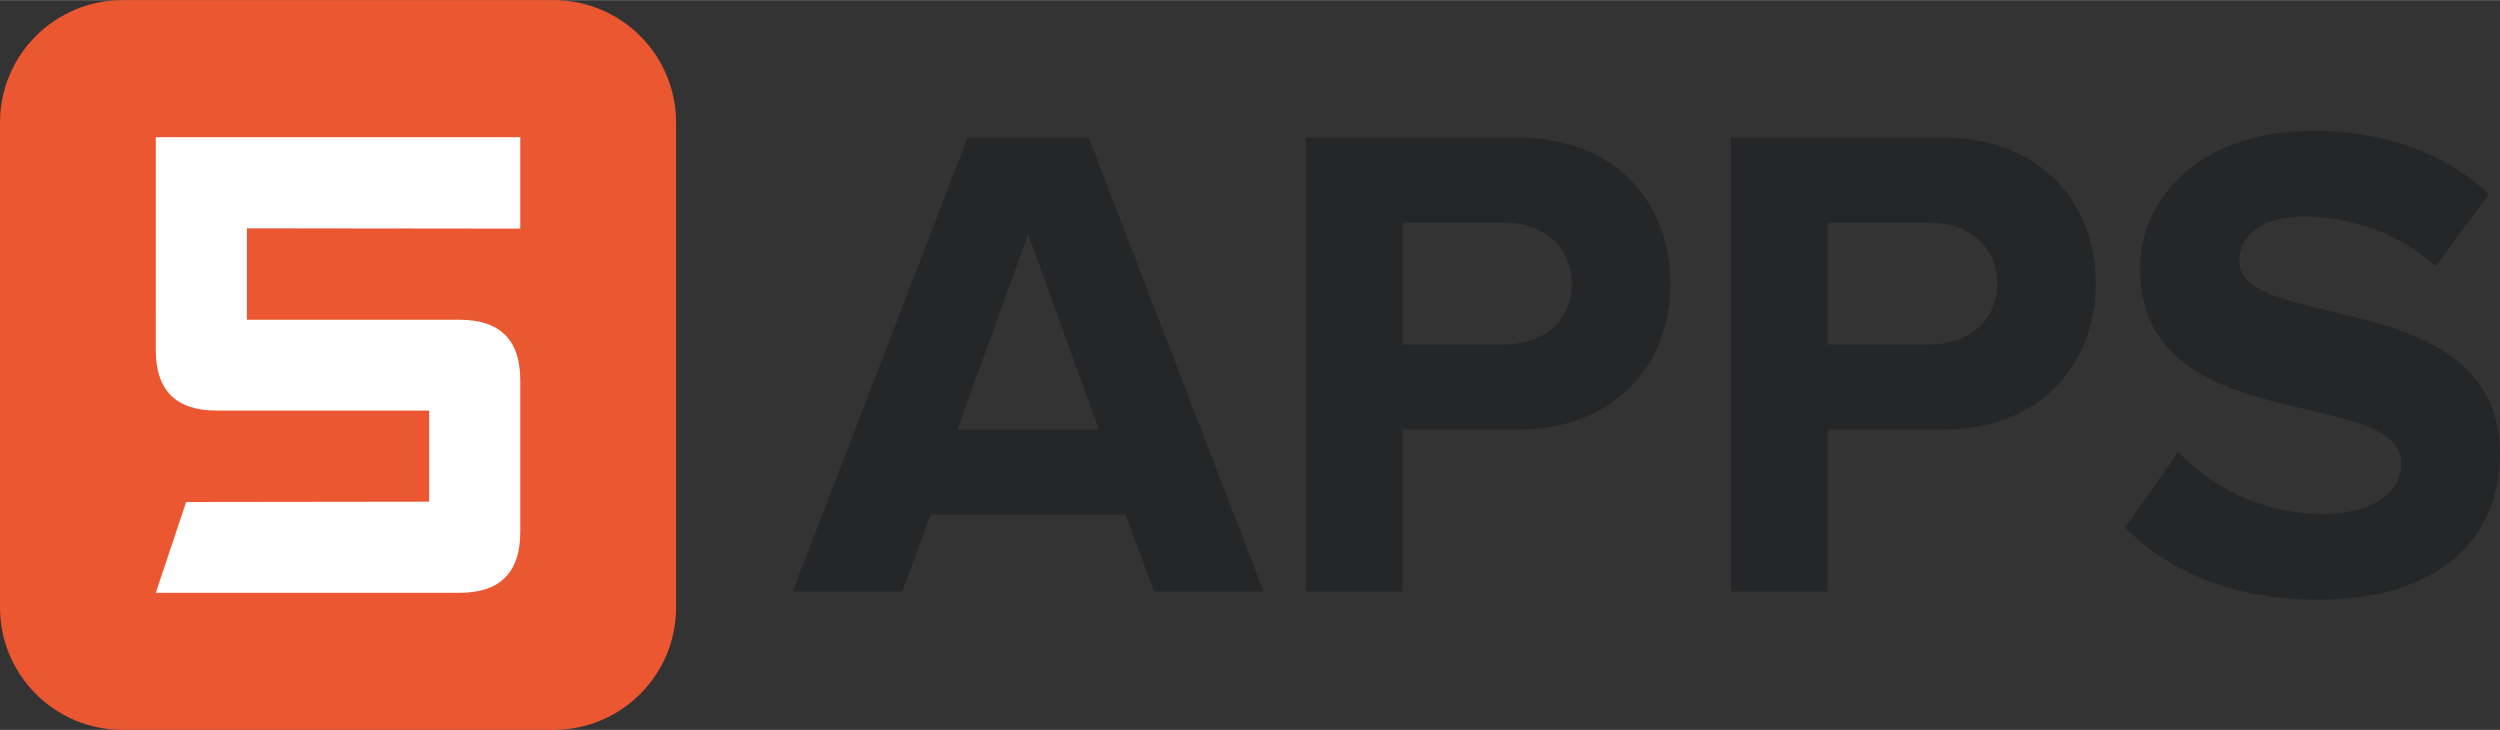 <svg xmlns="http://www.w3.org/2000/svg" width="2500" height="730" viewBox="2.584 2.016 500.002 145.945"><rect x="2.584" y="2.016" width="500.002" height="145.945" fill="#333333" stroke="none"/><path d="M2.584 123.469c0 13.526 10.967 24.492 24.492 24.492h86.233c13.527 0 24.492-10.966 24.492-24.492V26.508c0-13.526-10.965-24.492-24.492-24.492H27.076c-13.525 0-24.492 10.966-24.492 24.492v96.961z" fill="#eb5731"/><path d="M106.641 47.713l-54.672-.061V65.94h42.523c8.097 0 12.147 4.027 12.147 12.085v30.379c0 8.098-4.052 12.147-12.147 12.147h-60.75l6.076-18.163 48.6-.062V84.104H45.894c-8.102 0-12.151-4.029-12.151-12.092V29.424h72.898v18.289z" fill="#fff"/><g fill="#252628"><path d="M233.394 120.29l-5.718-15.378h-38.922l-5.717 15.378h-21.91l34.978-90.775h24.224l34.977 90.775h-21.912zm-25.175-71.448L194.062 87.9h28.308l-14.151-39.058zM263.741 120.29V29.515h42.46c19.733 0 30.485 13.341 30.485 29.26 0 15.789-10.884 29.125-30.485 29.125h-23.134v32.39h-19.326zm53.216-61.515c0-7.62-5.855-12.246-13.476-12.246h-20.414v24.362h20.414c7.62 0 13.476-4.628 13.476-12.116zM348.805 120.29V29.515h42.459c19.733 0 30.481 13.341 30.481 29.26 0 15.789-10.889 29.125-30.481 29.125h-23.14v32.39h-19.319zm53.211-61.515c0-7.62-5.855-12.246-13.478-12.246h-20.414v24.362h20.414c7.622 0 13.478-4.628 13.478-12.116zM427.602 107.497l10.616-15.106c6.396 6.668 16.33 12.385 28.849 12.385 10.751 0 15.789-4.76 15.789-10.07 0-15.786-52.26-4.766-52.26-38.921 0-15.105 13.063-27.626 34.43-27.626 14.425 0 26.404 4.354 35.383 12.657l-10.752 14.423c-7.345-6.803-17.147-9.935-26.396-9.935-8.167 0-12.795 3.539-12.795 8.983 0 14.291 52.12 4.625 52.12 38.514 0 16.604-11.974 29.123-36.337 29.123-17.552-.001-30.075-5.853-38.647-14.427z"/></g></svg>